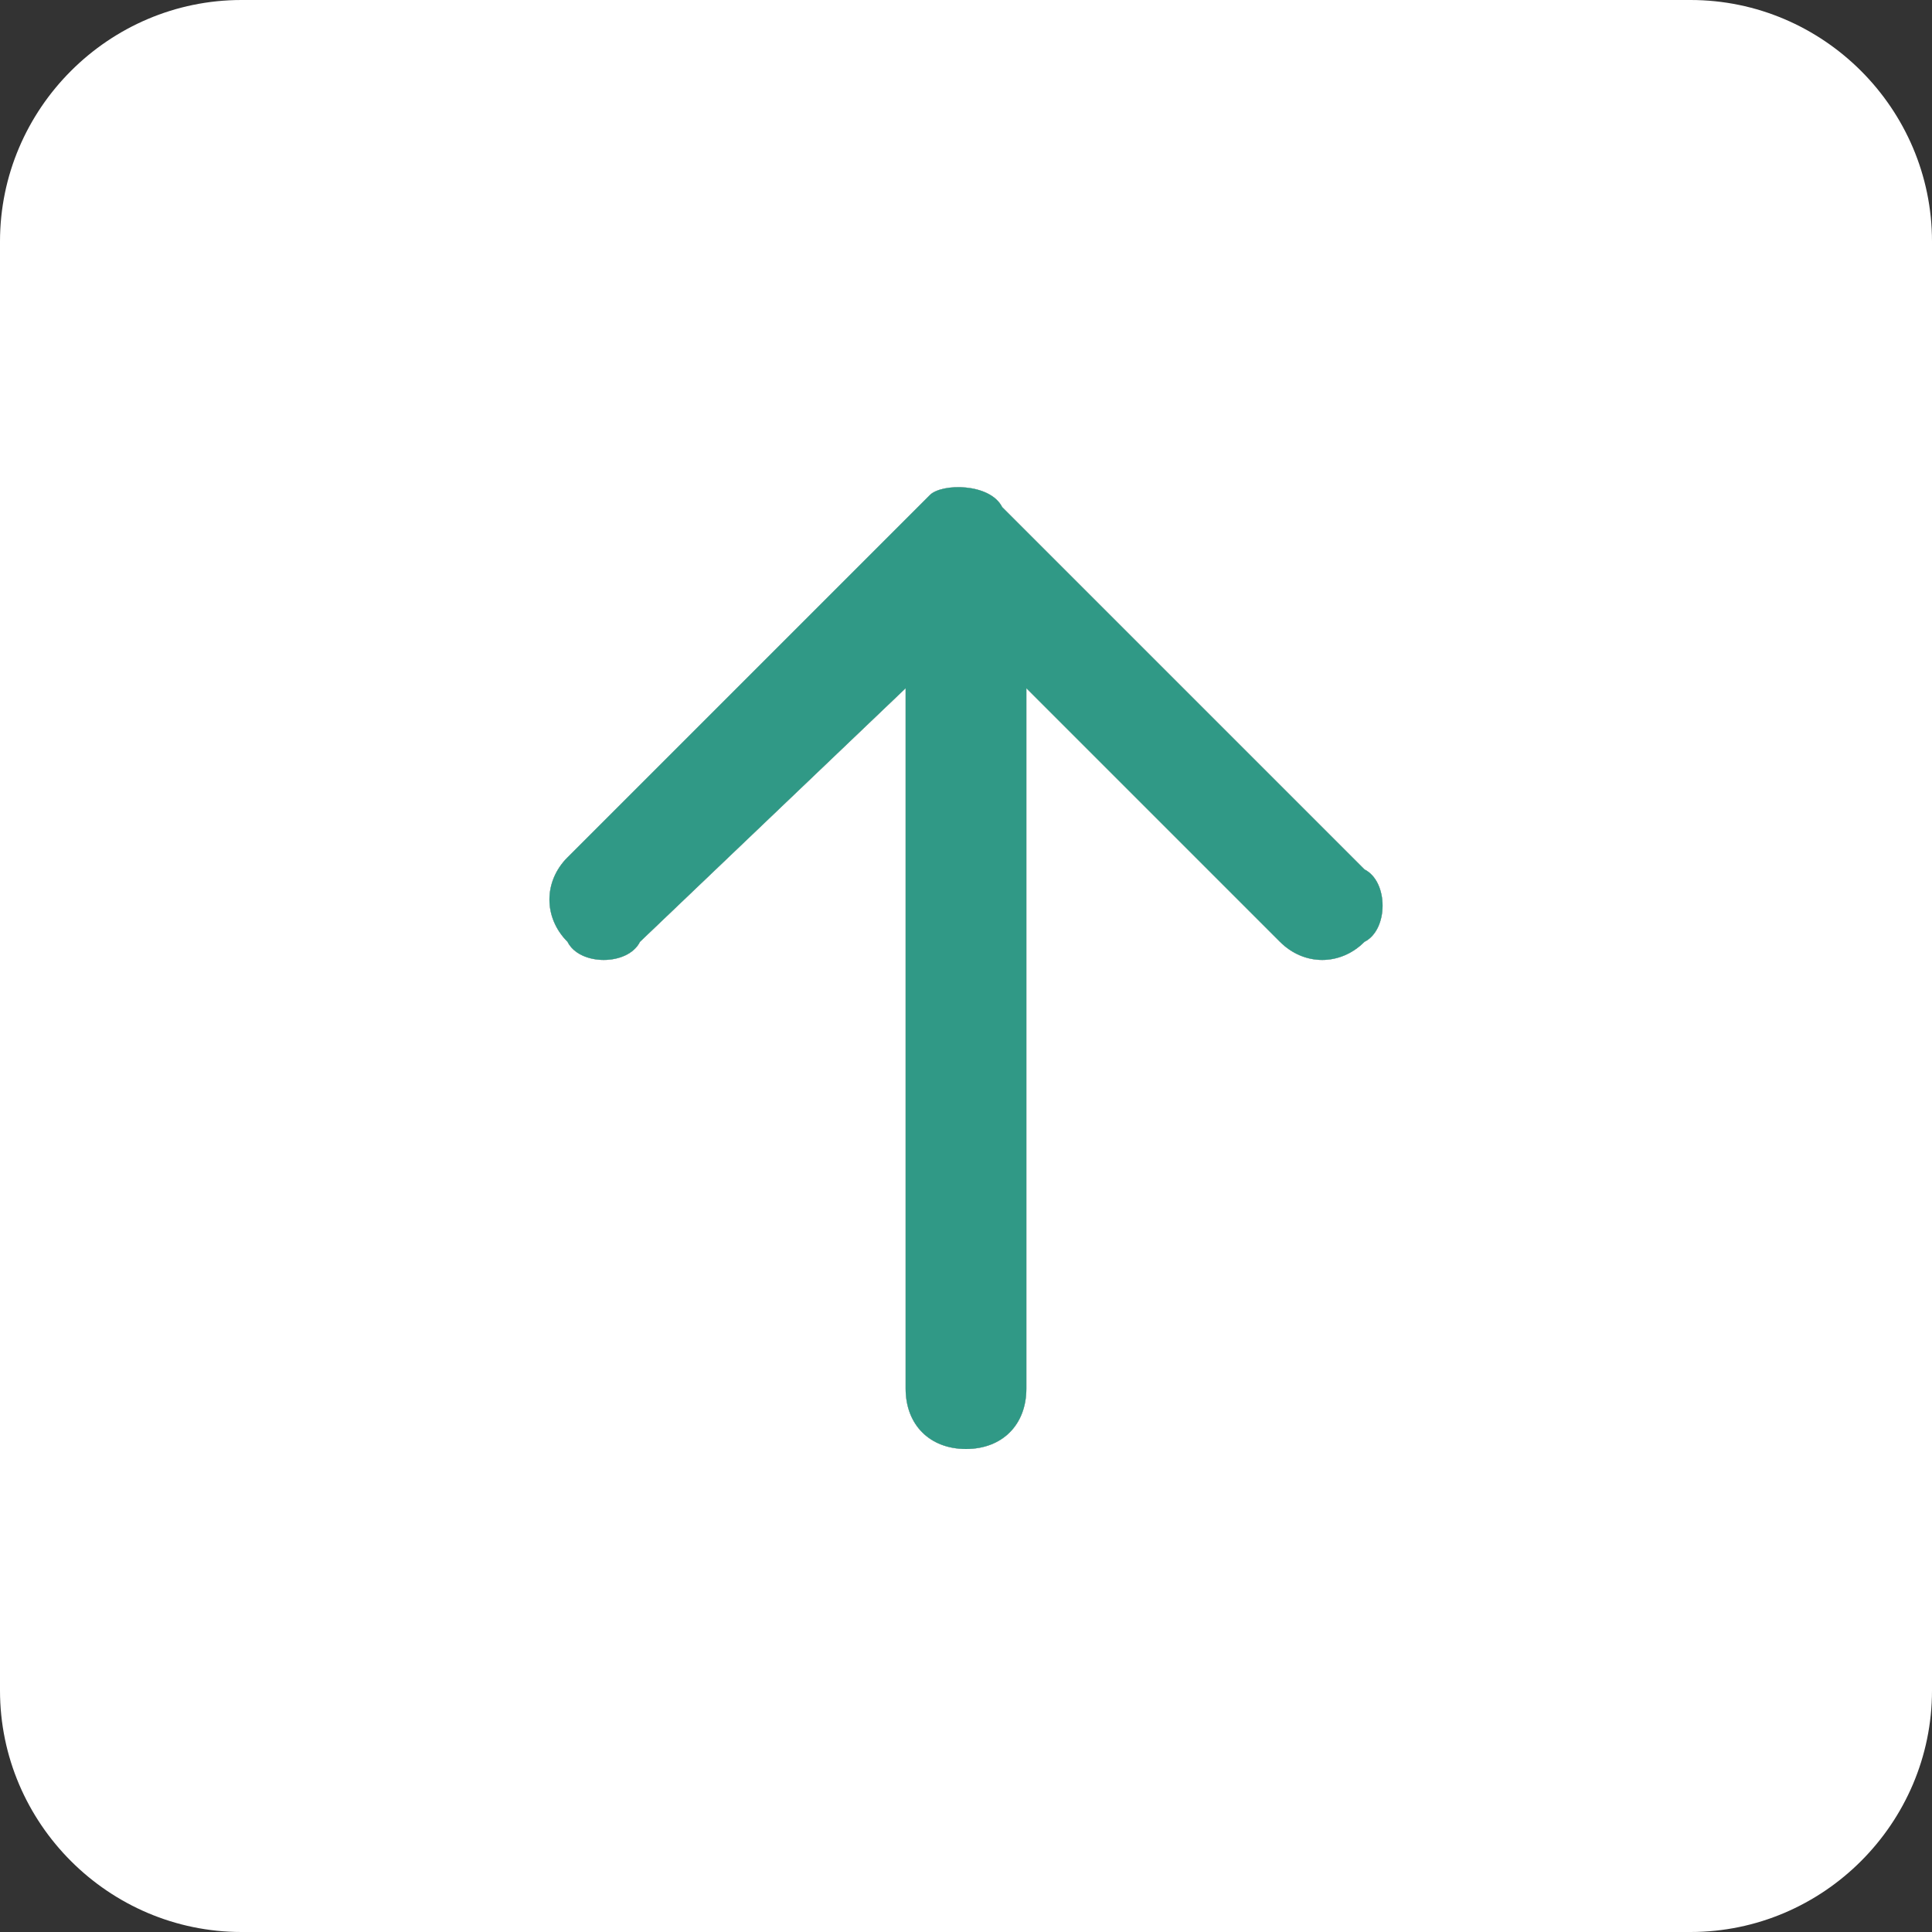 <?xml version="1.0" encoding="utf-8"?>
<!-- Generator: Adobe Illustrator 23.0.0, SVG Export Plug-In . SVG Version: 6.00 Build 0)  -->
<svg version="1.1" id="Layer_1" xmlns="http://www.w3.org/2000/svg" xmlns:xlink="http://www.w3.org/1999/xlink" x="0px" y="0px"
	 viewBox="0 0 16 16" style="enable-background:new 0 0 16 16;" xml:space="preserve">
<rect x="0" y="0" width="16" height="16" fill="#333333" stroke="none"/>
<style type="text/css">
	.st0{fill:#FFFFFF;}
	.st1{fill:#309986;}
</style>
<path class="st0" d="M14,0H2C0.9,0,0,0.9,0,2v12c0,1.1,0.9,2,2,2h12c1.1,0,2-0.9,2-2V2C16,0.9,15.1,0,14,0z M11.3,7.8
	c-0.2,0.2-0.5,0.2-0.7,0L8.5,5.7v5.8C8.5,11.8,8.3,12,8,12s-0.5-0.2-0.5-0.5V5.7L5.3,7.8C5.2,8,4.8,8,4.7,7.8
	c-0.2-0.2-0.2-0.5,0-0.7l3-3C7.8,4,8.2,4,8.3,4.2l3,3C11.5,7.3,11.5,7.7,11.3,7.8z"/>
<path class="st0" d="M11.3,7.8c-0.2,0.2-0.5,0.2-0.7,0L8.5,5.7v5.8C8.5,11.8,8.3,12,8,12s-0.5-0.2-0.5-0.5V5.7L5.3,7.8
	C5.2,8,4.8,8,4.7,7.8c-0.2-0.2-0.2-0.5,0-0.7l3-3C7.8,4,8.2,4,8.3,4.2l3,3C11.5,7.3,11.5,7.7,11.3,7.8z"/>
<path class="st1" d="M11.3,7.8c-0.2,0.2-0.5,0.2-0.7,0L8.5,5.7v5.8C8.5,11.8,8.3,12,8,12s-0.5-0.2-0.5-0.5V5.7L5.3,7.8
	C5.2,8,4.8,8,4.7,7.8c-0.2-0.2-0.2-0.5,0-0.7l3-3C7.8,4,8.2,4,8.3,4.2l3,3C11.5,7.3,11.5,7.7,11.3,7.8z"/>
</svg>

